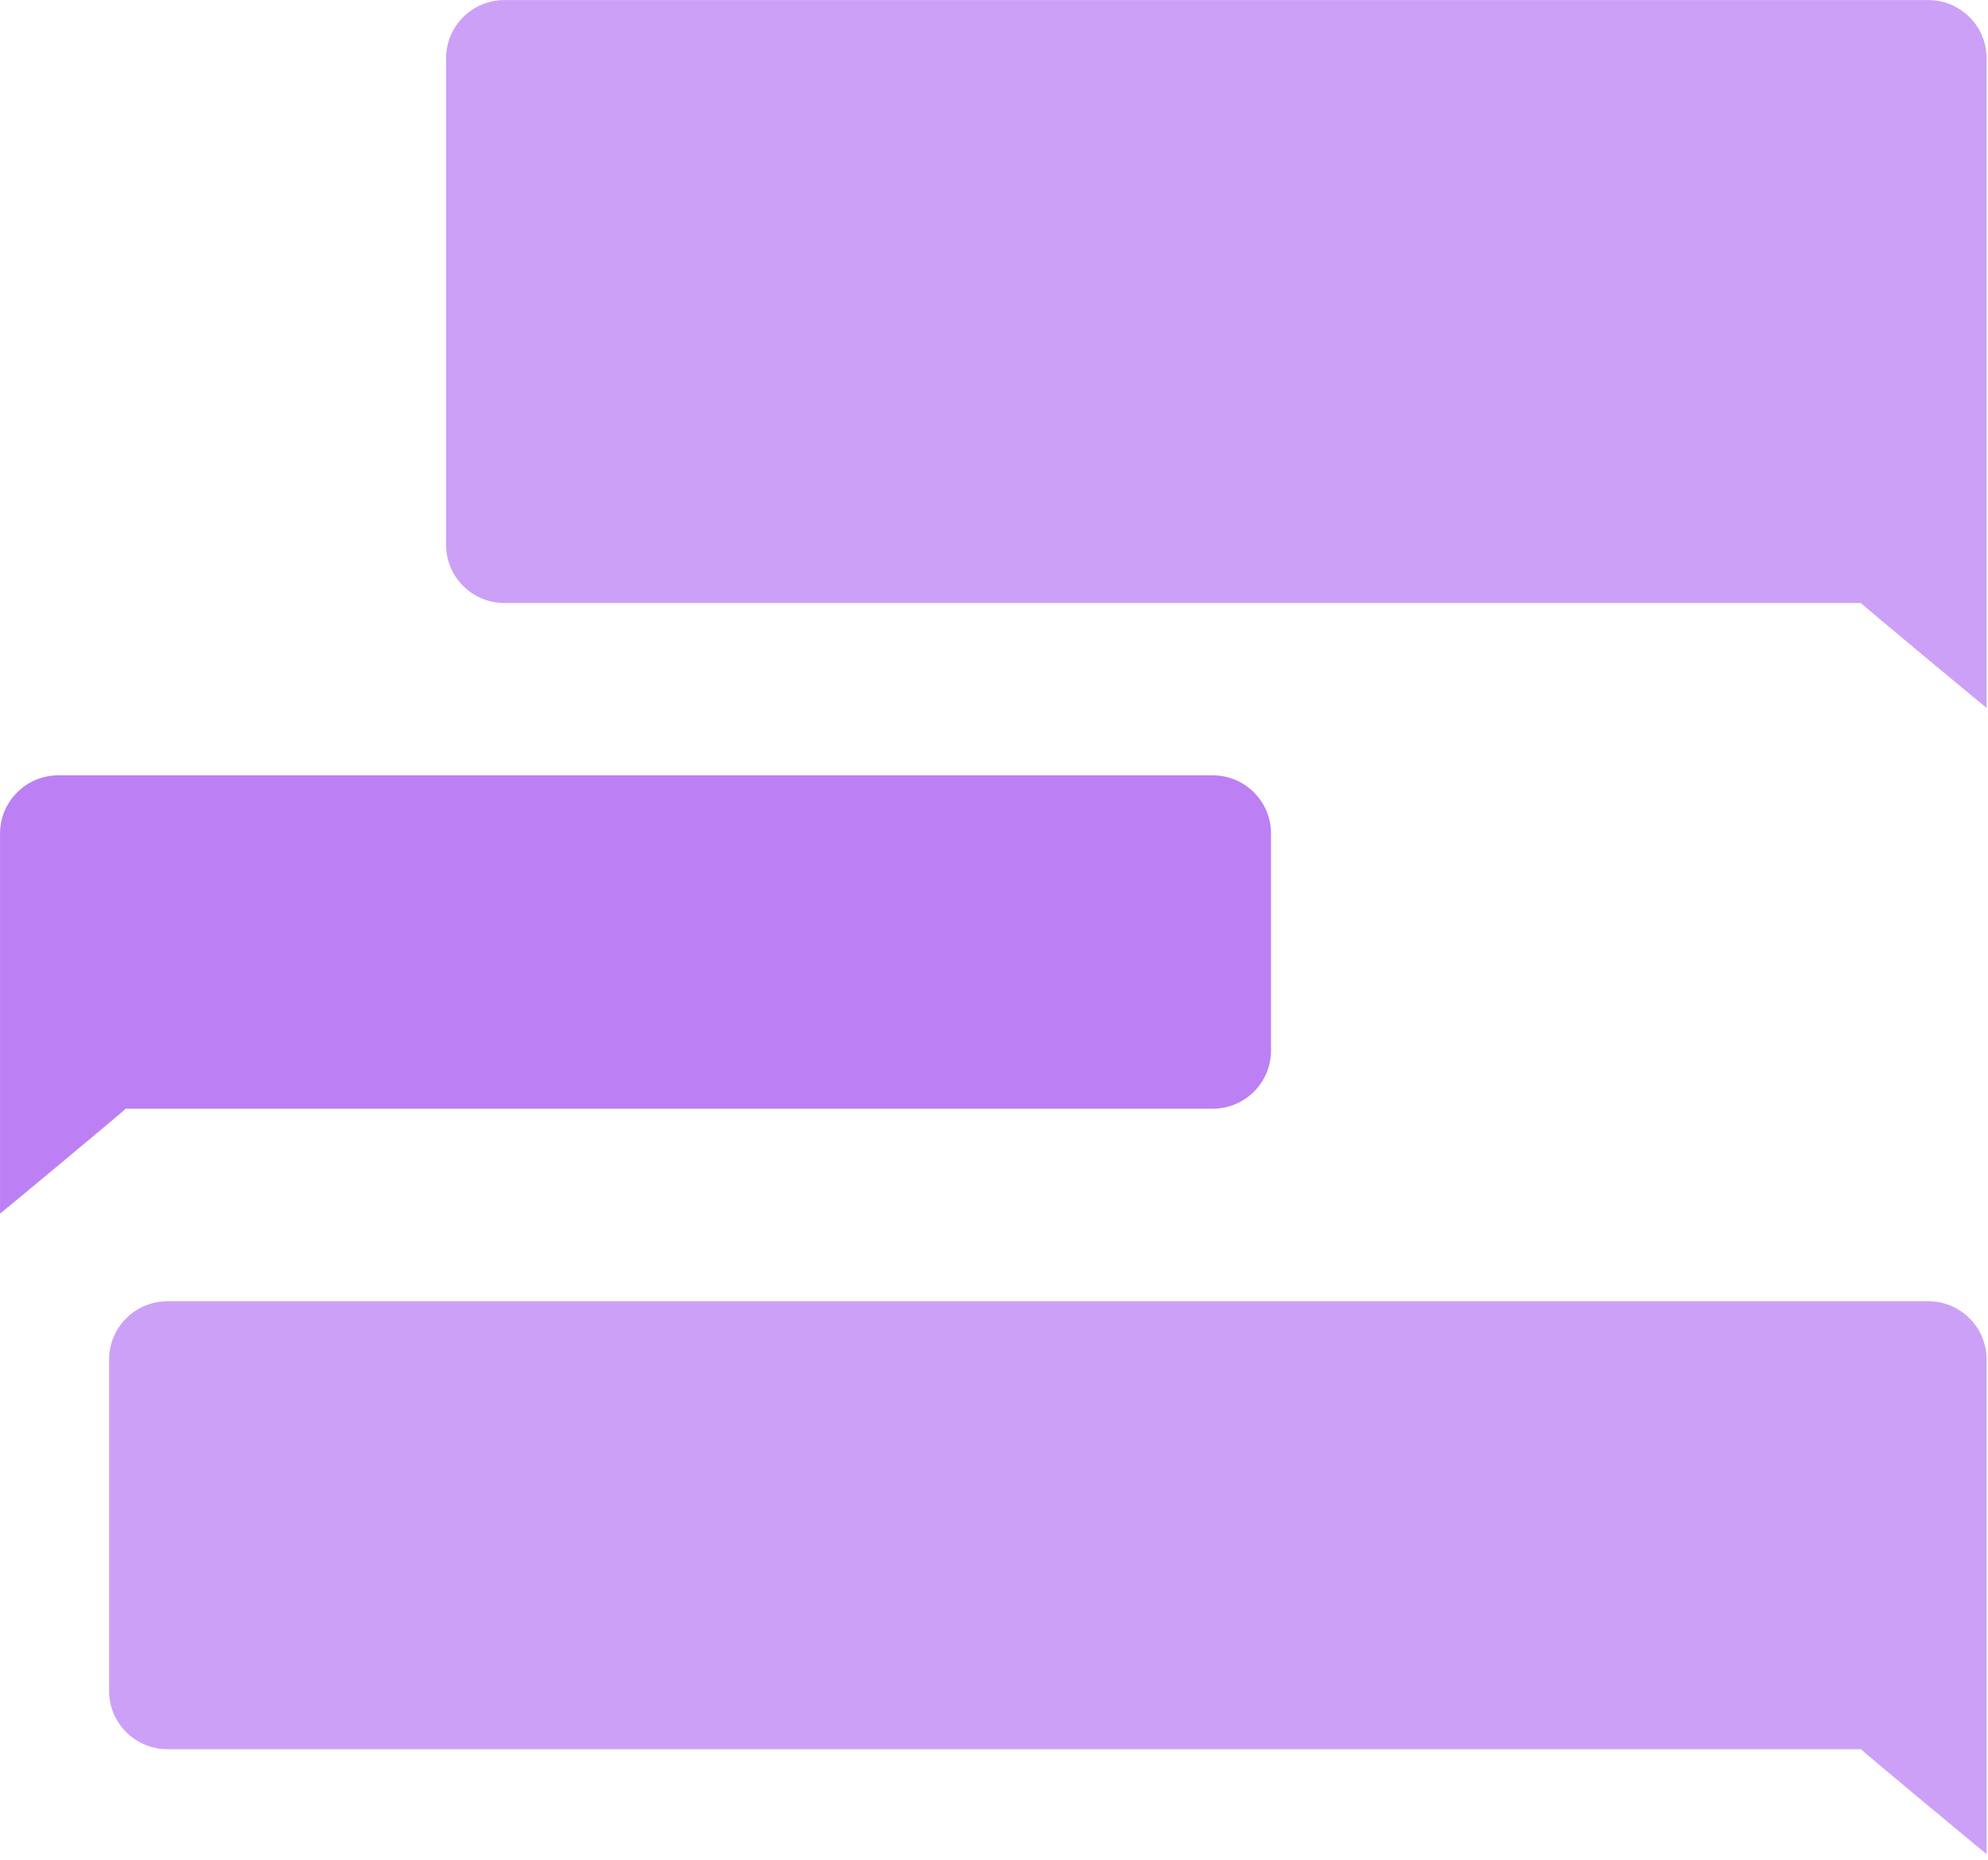 <?xml version="1.0" encoding="UTF-8" standalone="no"?>
<!DOCTYPE svg PUBLIC "-//W3C//DTD SVG 1.1//EN" "http://www.w3.org/Graphics/SVG/1.1/DTD/svg11.dtd">
<svg width="100%" height="100%" viewBox="0 0 295 276" version="1.1" xmlns="http://www.w3.org/2000/svg" xmlns:xlink="http://www.w3.org/1999/xlink" xml:space="preserve" xmlns:serif="http://www.serif.com/" style="fill-rule:evenodd;clip-rule:evenodd;stroke-linejoin:round;stroke-miterlimit:2;">
    <g transform="matrix(1,0,0,1,-2070.6,-2659.12)">
        <g transform="matrix(1,0,0,1,1678.06,2143.15)">
            <g transform="matrix(1,0,0,1,-50,-2337.43)">
                <path d="M737.335,2862.06L737.335,2958.45C737.329,2958.49 718.664,2942.97 718.682,2942.88L517.383,2942.88C512.608,2942.88 508.73,2939.01 508.73,2934.23L508.73,2862.06C508.73,2857.28 512.608,2853.41 517.383,2853.41L728.682,2853.41C733.458,2853.41 737.335,2857.28 737.335,2862.06Z" style="fill:rgb(205,160,247);"/>
            </g>
            <g transform="matrix(1,0,0,1,-50,-2167.35)">
                <path d="M737.335,2885.06L737.335,2958.45C737.329,2958.49 718.664,2942.97 718.682,2942.88L467.383,2942.88C462.608,2942.88 458.73,2939.01 458.73,2934.23L458.73,2885.06C458.73,2880.28 462.608,2876.41 467.383,2876.41L728.682,2876.41C733.458,2876.41 737.335,2880.28 737.335,2885.06Z" style="fill:rgb(205,160,247);"/>
            </g>
            <g transform="matrix(-1,0,0,1,1129.88,-2262.39)">
                <path d="M737.335,2902.06L737.335,2958.45C737.329,2958.49 718.664,2942.97 718.682,2942.88L557.383,2942.88C552.608,2942.88 548.73,2939.01 548.73,2934.23L548.73,2902.06C548.73,2897.28 552.608,2893.41 557.383,2893.41L728.682,2893.41C733.458,2893.41 737.335,2897.28 737.335,2902.06Z" style="fill:rgb(188,128,244);"/>
            </g>
        </g>
    </g>
</svg>
